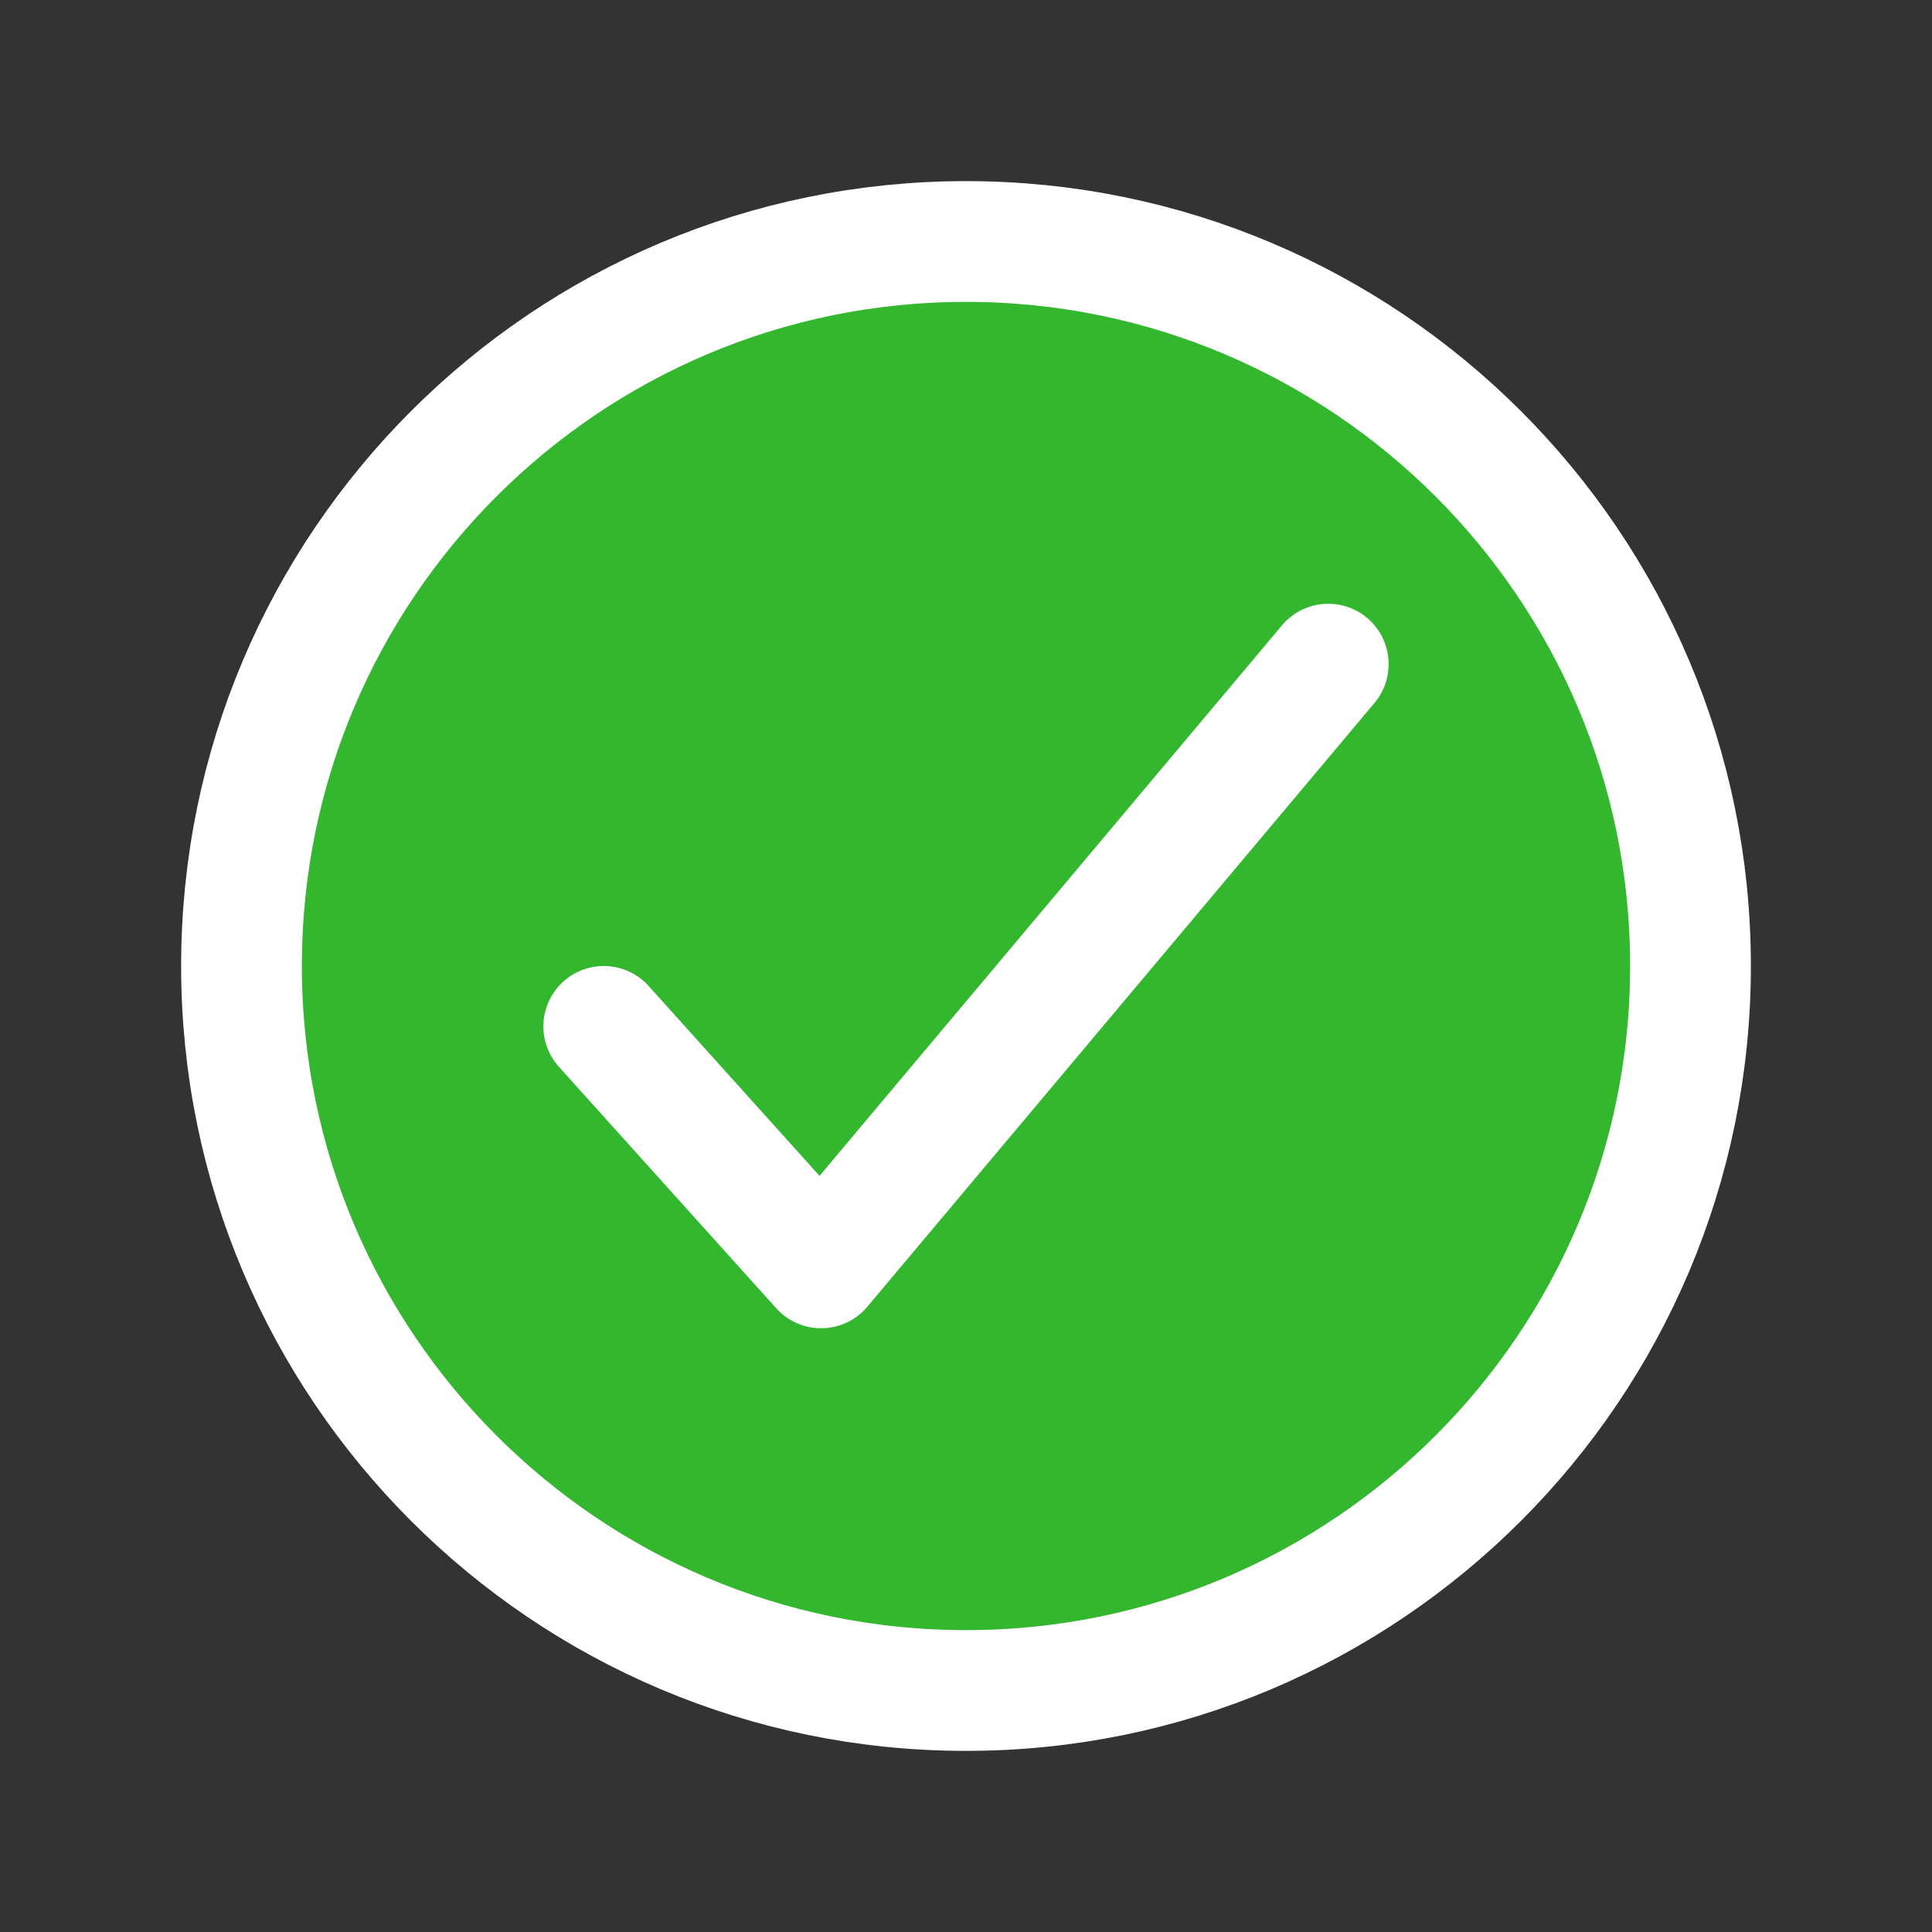 <svg xmlns="http://www.w3.org/2000/svg" class="ionicon" viewBox="0 0 512 512"><rect x="0" y="0" width="512" height="512" fill="#333333" stroke="none"/><title>Checkmark Circle</title><path d="M448 256c0-106-86-192-192-192S64 150 64 256s86 192 192 192 192-86 192-192z" fill="#32b72f" stroke="white" stroke-miterlimit="10" stroke-width="32"/><path fill="#32b72f" stroke="white" stroke-linecap="round" stroke-linejoin="round" stroke-width="32" d="M352 176L217.6 336 160 272"/></svg>